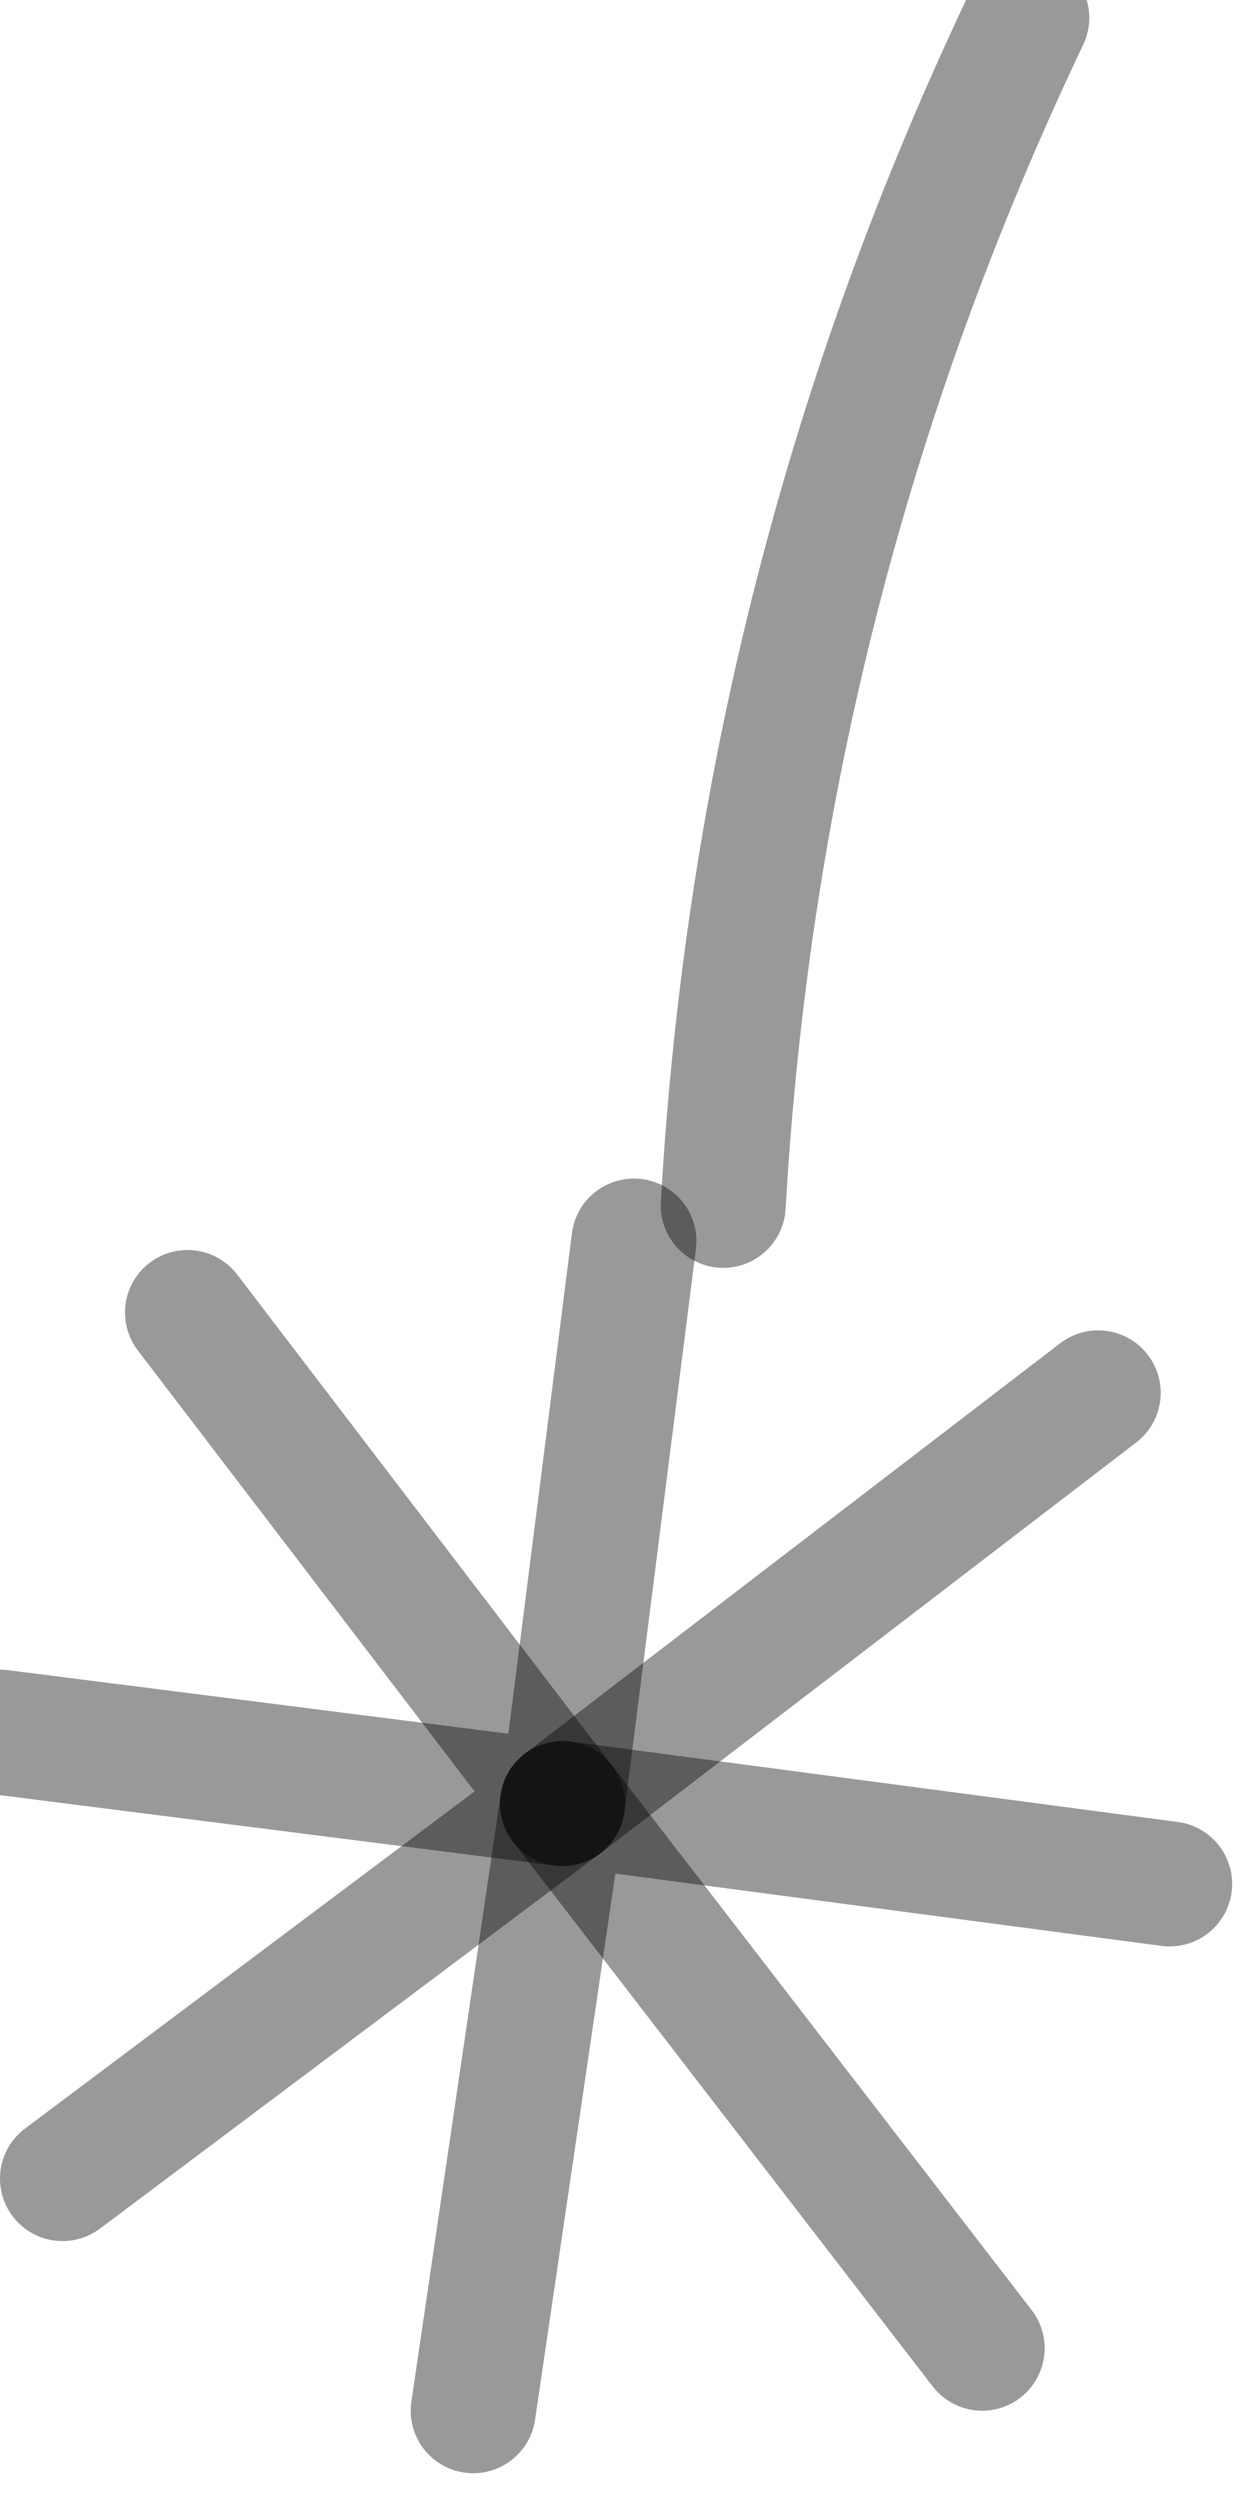 <?xml version="1.0" encoding="utf-8"?>
<svg version="1.1" id="Layer_1"
xmlns="http://www.w3.org/2000/svg"
xmlns:xlink="http://www.w3.org/1999/xlink"
width="7px" height="14px"
xml:space="preserve">
<g id="PathID_4047" transform="matrix(1, 0, 0, 1, 5.45, 0.85)">
<path style="fill:none;stroke-width:0.7;stroke-linecap:round;stroke-linejoin:round;stroke-miterlimit:3;stroke:#000000;stroke-opacity:0.4" d="M-5.45 8.85L-2.3 9.25L-1.9 6.1" />
<path style="fill:none;stroke-width:0.7;stroke-linecap:round;stroke-linejoin:round;stroke-miterlimit:3;stroke:#000000;stroke-opacity:0.4" d="M1.1 9.7L-2.3 9.25L-2.8 12.65" />
</g>
<g id="PathID_4048" transform="matrix(1, 0, 0, 1, 5.45, 0.85)">
<path style="fill:none;stroke-width:0.7;stroke-linecap:round;stroke-linejoin:round;stroke-miterlimit:3;stroke:#000000;stroke-opacity:0.4" d="M-5.1 11.35L-2.3 9.25L-4.4 6.5" />
<path style="fill:none;stroke-width:0.7;stroke-linecap:round;stroke-linejoin:round;stroke-miterlimit:3;stroke:#000000;stroke-opacity:0.4" d="M-2.3 9.25L0.7 6.95" />
<path style="fill:none;stroke-width:0.7;stroke-linecap:round;stroke-linejoin:round;stroke-miterlimit:3;stroke:#000000;stroke-opacity:0.4" d="M-2.3 9.25L0.05 12.3" />
</g>
<g id="PathID_4049" transform="matrix(1, 0, 0, 1, 5.45, 0.85)">
<path style="fill:none;stroke-width:0.7;stroke-linecap:round;stroke-linejoin:round;stroke-miterlimit:3;stroke:#000000;stroke-opacity:0.4" d="M-1.4 5.9Q-1.2 2.4 0.3 -0.75" />
</g>
</svg>
